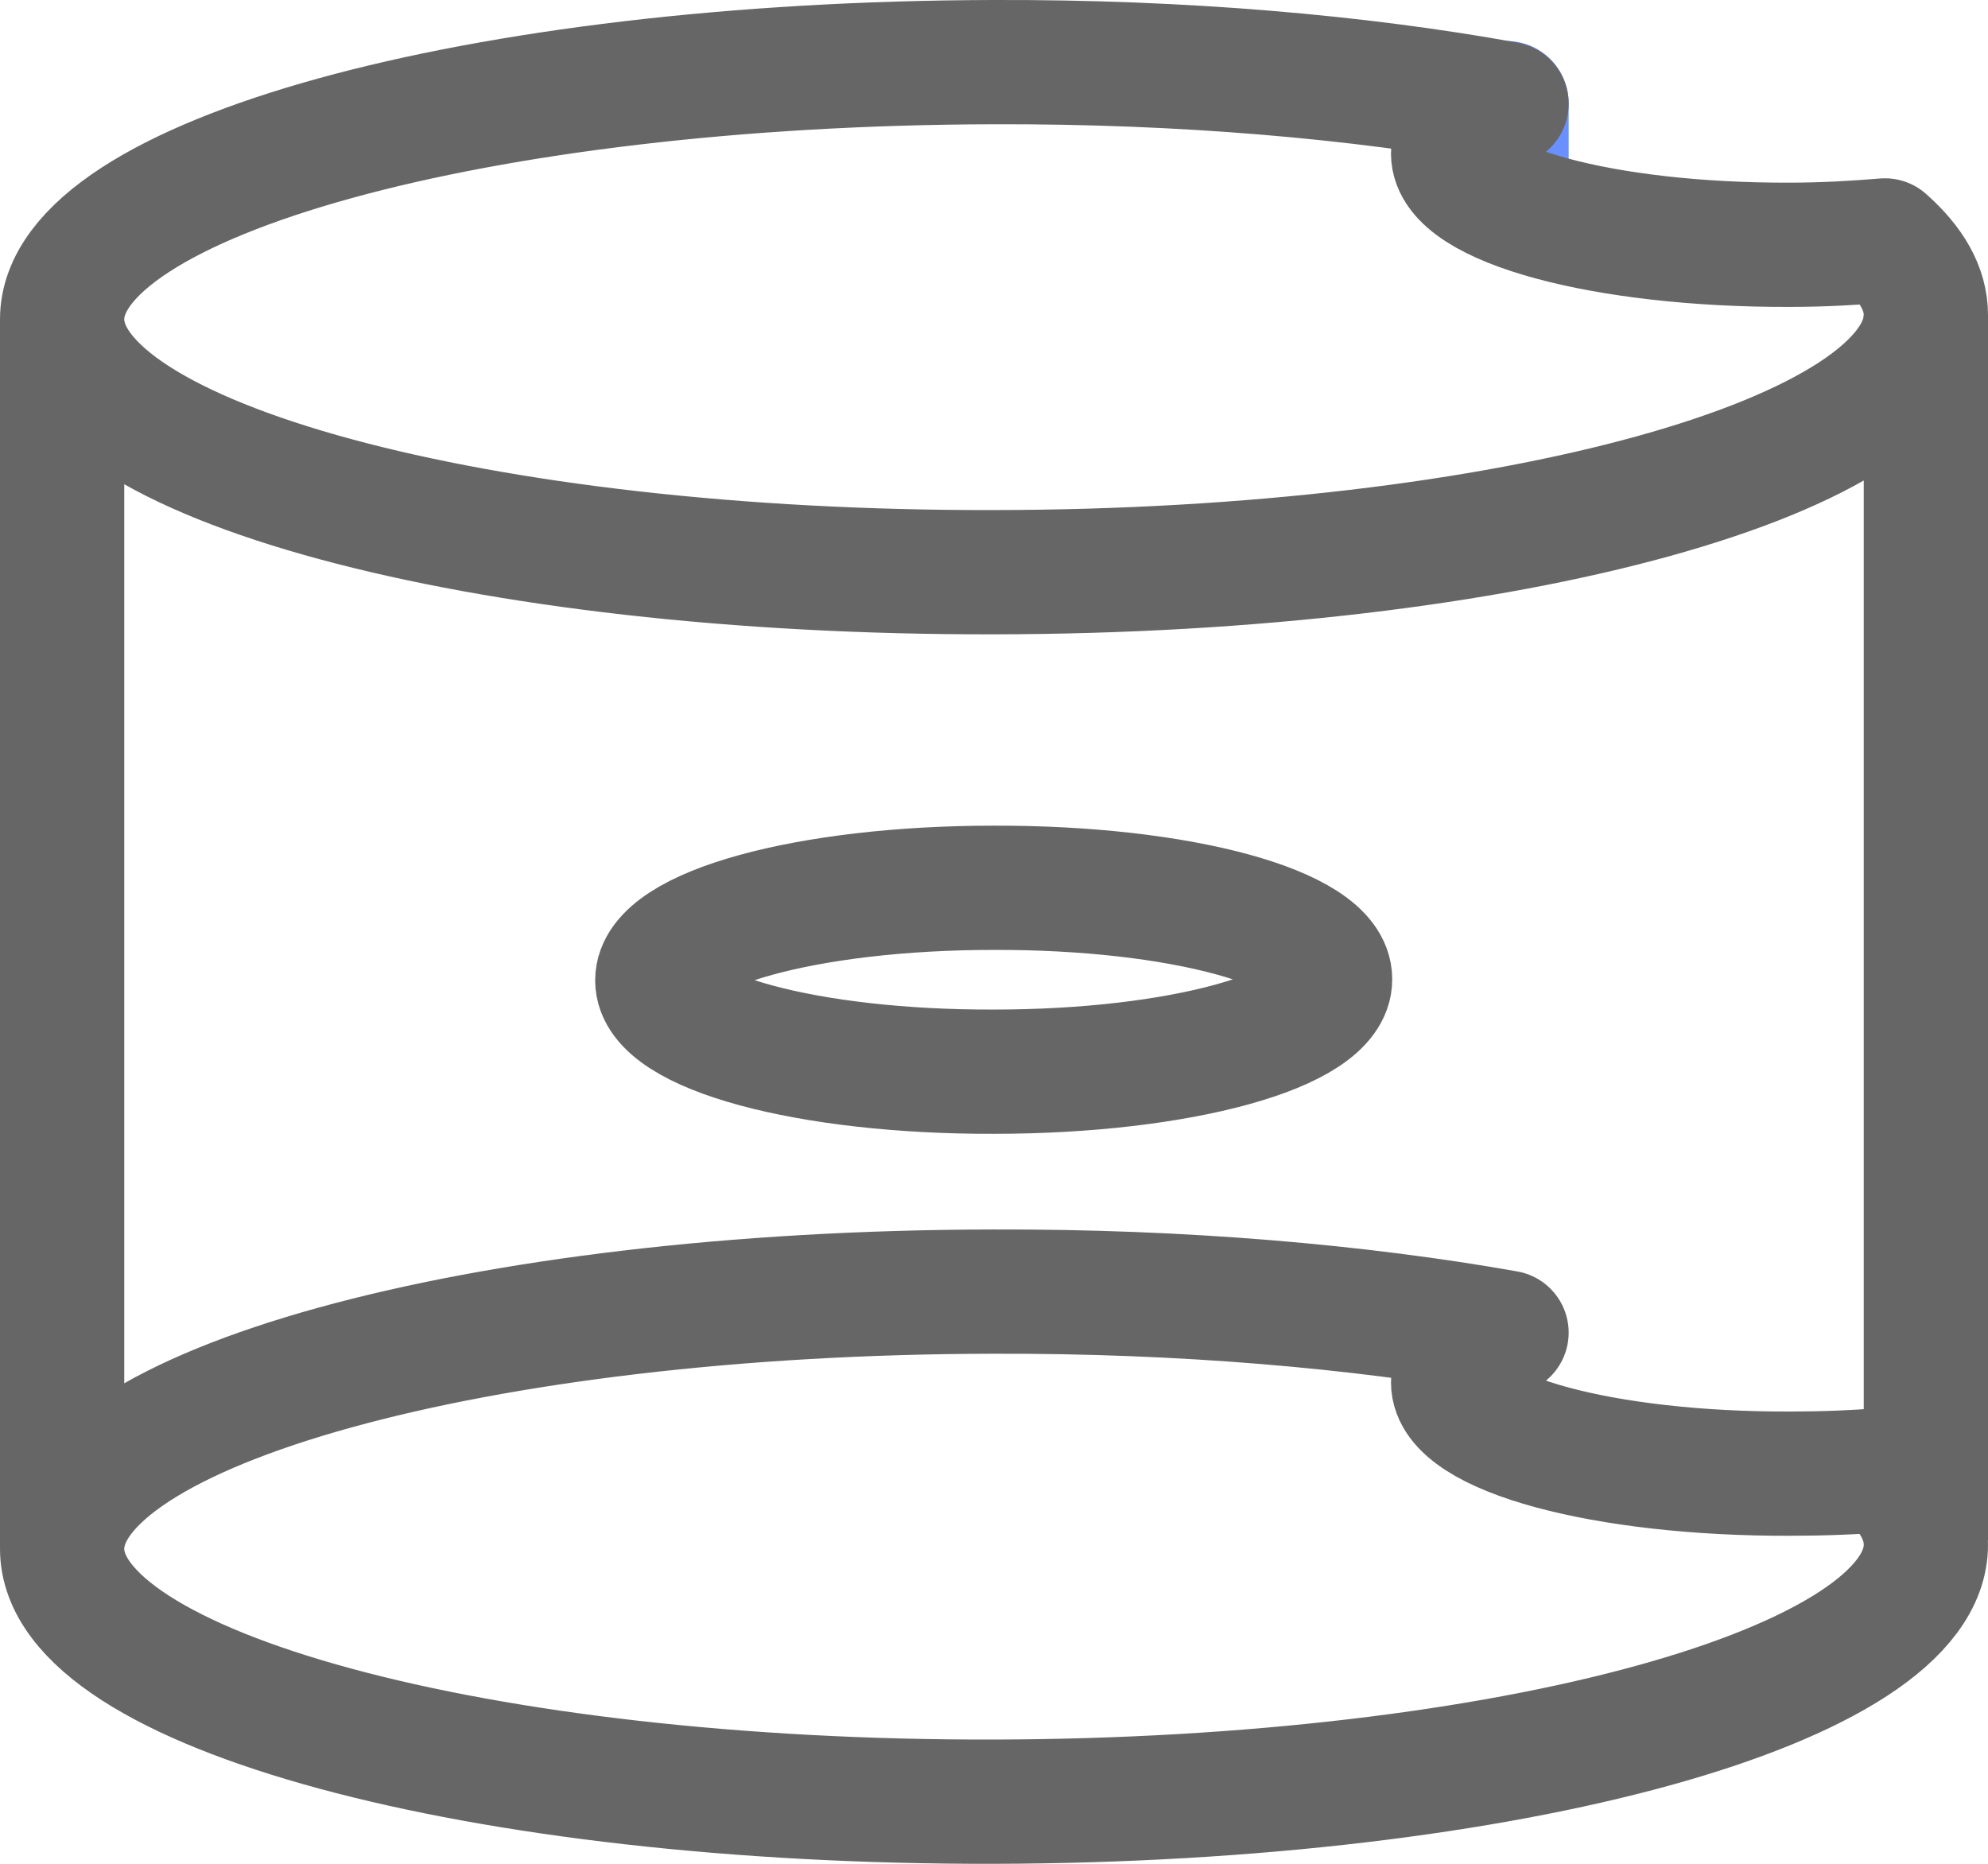 <svg width="32" height="30" viewBox="0 0 32 30" fill="none" xmlns="http://www.w3.org/2000/svg">
<path d="M1 5.17V24.89" stroke="#666666" stroke-width="2" stroke-miterlimit="10"/>
<path d="M31 5.07V24.8" stroke="#666666" stroke-width="2" stroke-miterlimit="10"/>
<path d="M24.25 1.66V3.21" stroke="url(#paint0_linear)" stroke-width="2" stroke-miterlimit="10" stroke-linecap="round" stroke-linejoin="round"/>
<path d="M28.81 3.94C25.82 3.95 23.39 3.29 23.39 2.47C23.39 2.17 23.71 1.9 24.25 1.67C21.88 1.24 19.04 0.99 15.99 1C7.71 1.02 1 2.87 1 5.14C1 7.41 7.72 9.23 16.01 9.21C24.29 9.2 31 7.34 31 5.07C31 4.65 30.77 4.25 30.34 3.87C29.86 3.91 29.34 3.94 28.81 3.94ZM16 17.25C13.01 17.26 10.58 16.6 10.58 15.78C10.58 14.96 13 14.29 15.99 14.29C18.98 14.28 21.41 14.94 21.41 15.76C21.42 16.58 18.99 17.25 16 17.25Z" stroke="#666666" stroke-width="2" stroke-miterlimit="10" stroke-linecap="round" stroke-linejoin="round"/>
<path d="M28.81 23.72C25.82 23.73 23.39 23.07 23.39 22.25C23.39 21.95 23.71 21.68 24.25 21.45C21.88 21.03 19.04 20.78 15.99 20.79C7.71 20.8 1 22.66 1 24.93C1 27.2 7.72 29.02 16.01 29C24.29 28.98 31.01 27.13 31 24.86C31 24.44 30.77 24.04 30.34 23.66C29.86 23.7 29.34 23.72 28.81 23.72Z" stroke="#666666" stroke-width="2" stroke-miterlimit="10" stroke-linecap="round" stroke-linejoin="round"/>
<defs>
<linearGradient id="paint0_linear" x1="-nan" y1="-nan" x2="-nan" y2="-nan" gradientUnits="userSpaceOnUse">
<stop stop-color="#6A90FF"/>
<stop offset="1" stop-color="#8644F9"/>
</linearGradient>
</defs>
</svg>
